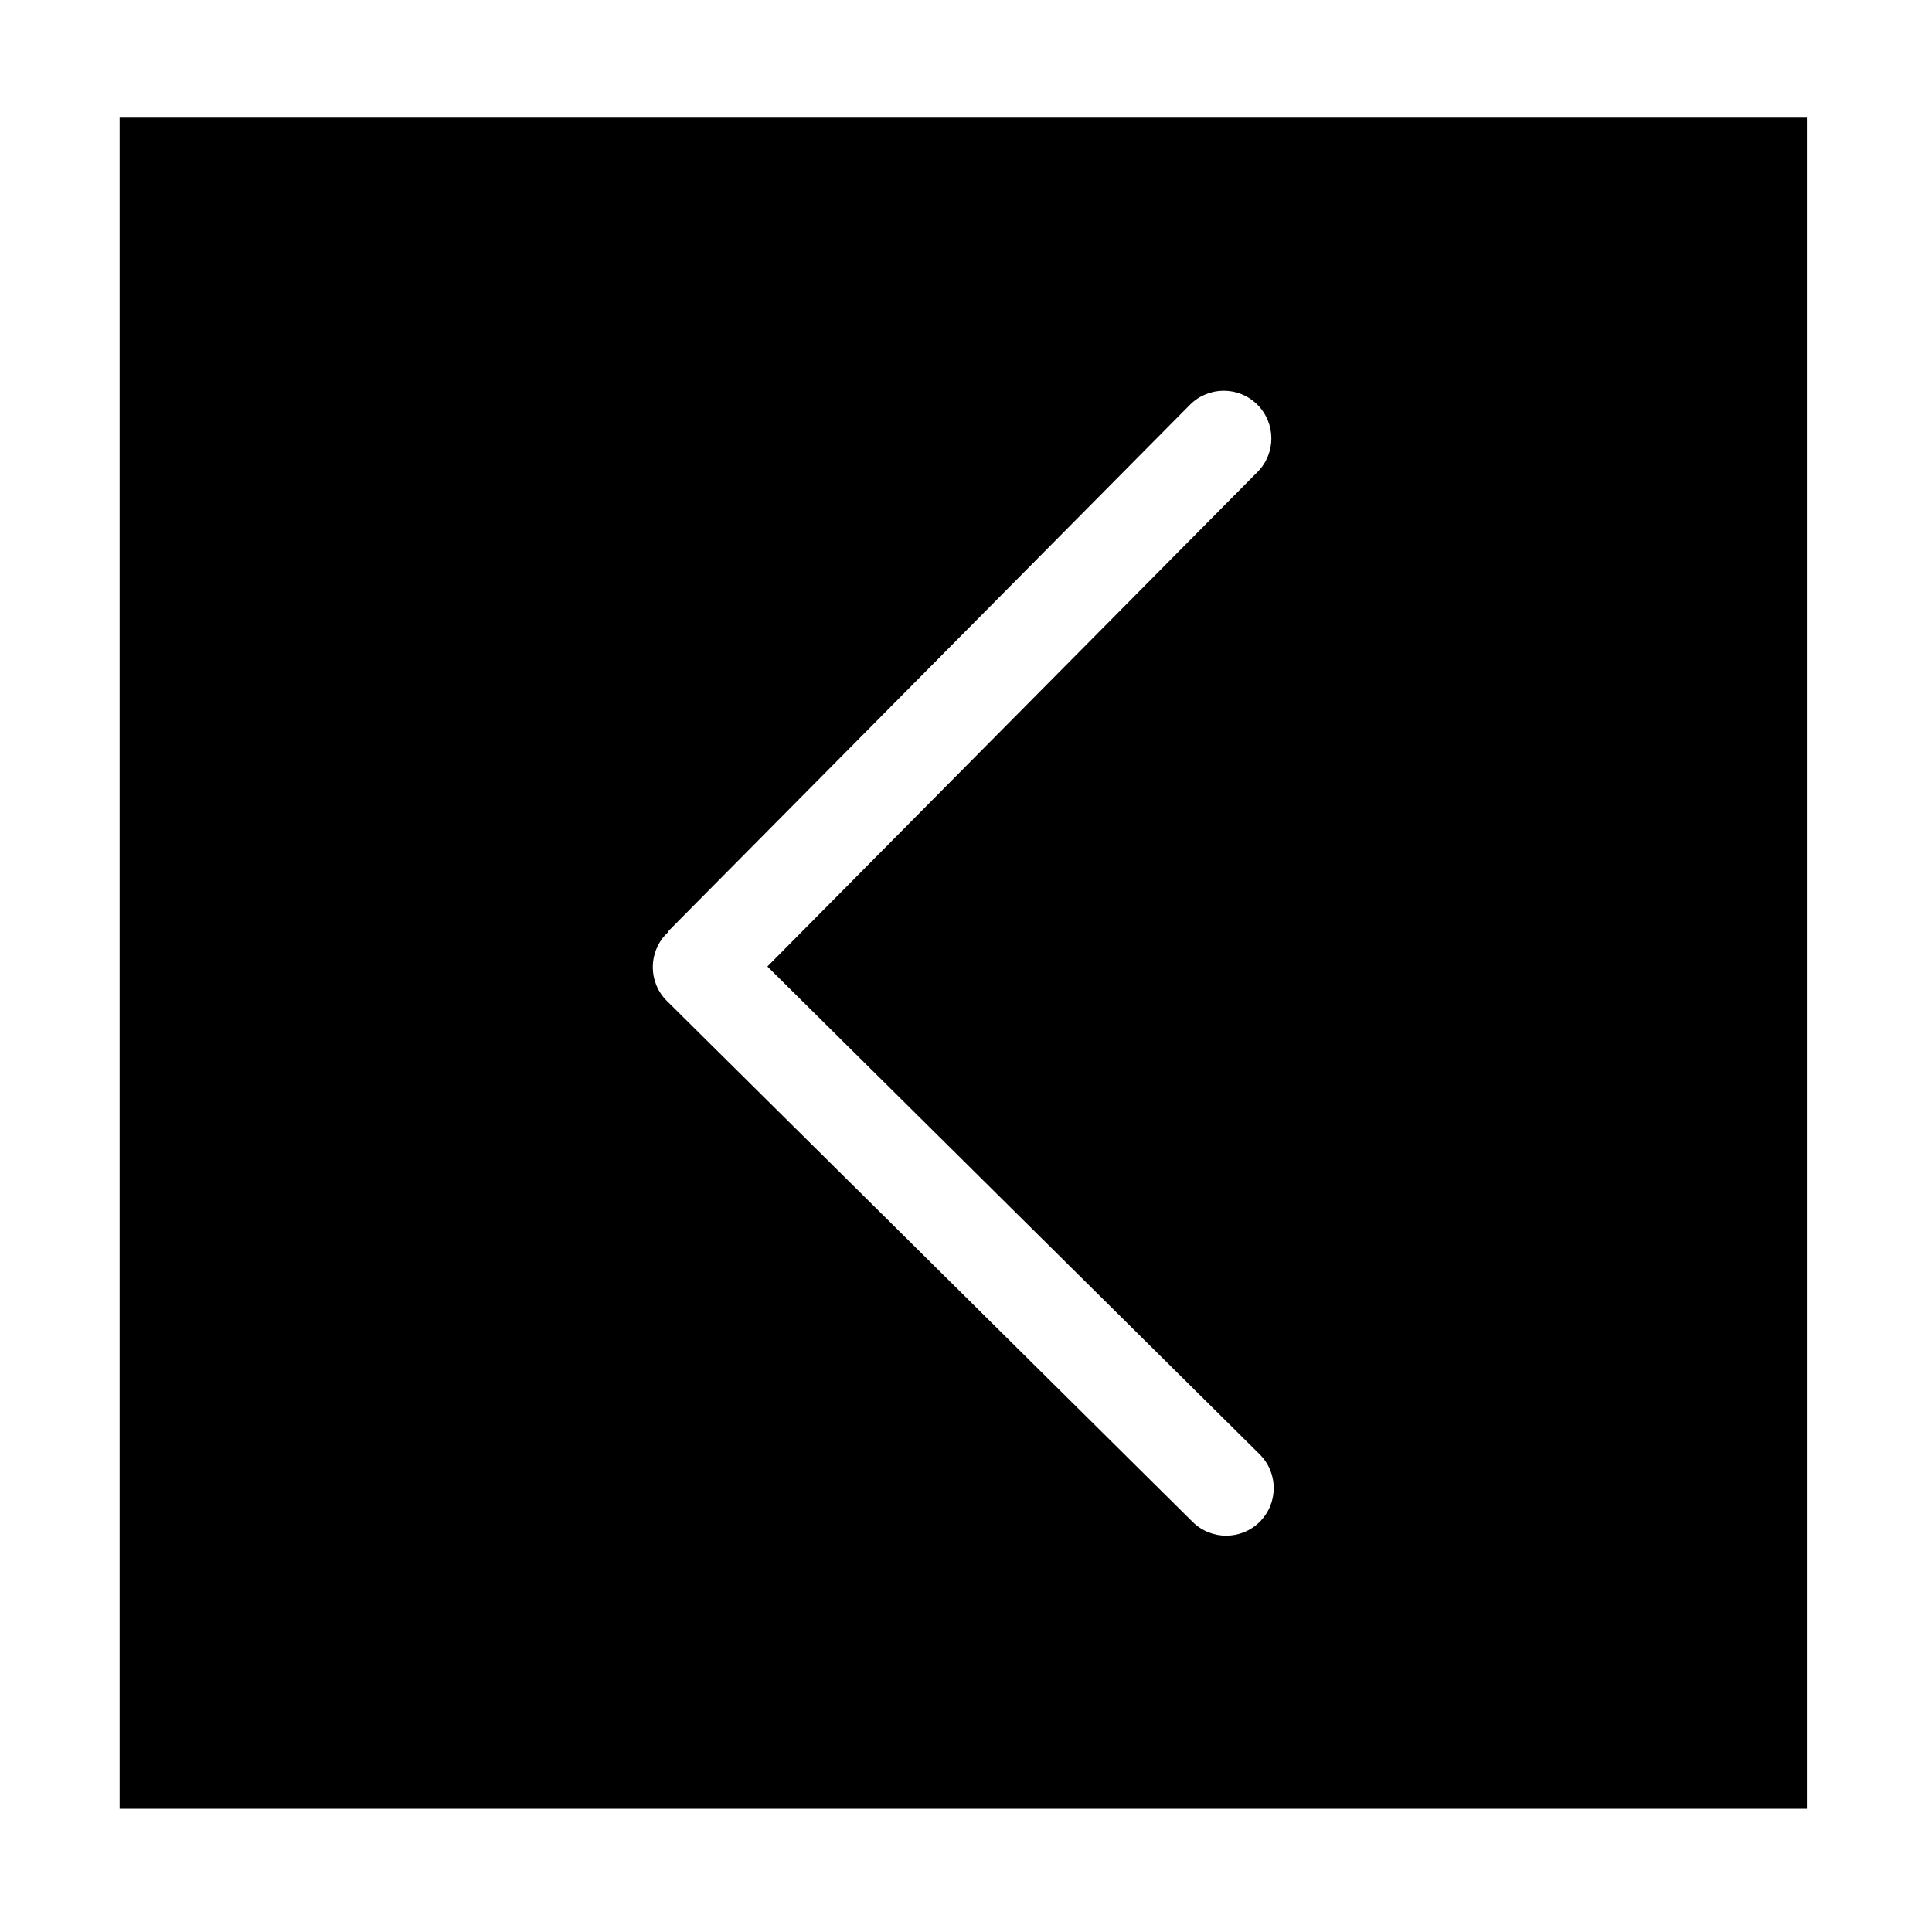<?xml version="1.0" standalone="no"?><!DOCTYPE svg PUBLIC "-//W3C//DTD SVG 1.1//EN" "http://www.w3.org/Graphics/SVG/1.1/DTD/svg11.dtd"><svg t="1537434868683" class="icon" style="" viewBox="0 0 1024 1024" version="1.1" xmlns="http://www.w3.org/2000/svg" p-id="1850" xmlns:xlink="http://www.w3.org/1999/xlink" width="128" height="128"><defs><style type="text/css"></style></defs><path d="M63.407 62.365l0 896.319L957.685 958.684 957.685 62.365 63.407 62.365 63.407 62.365zM667.802 806.482c-9.821 9.891-25.796 9.966-35.716 0.127L353.458 530.513c-4.97-4.921-7.469-11.434-7.469-17.917 0-6.408 2.447-12.849 7.316-17.765 0.105-0.1 0.232-0.125 0.327-0.229 0.404-0.427 0.504-0.98 0.933-1.414l276.112-278.621c9.816-9.891 25.79-9.967 35.71-0.146 9.891 9.838 9.967 25.79 0.148 35.706L406.731 512.266l260.913 258.537C677.536 780.619 677.588 796.566 667.802 806.482L667.802 806.482 667.802 806.482zM667.802 806.482" p-id="1851"></path></svg>